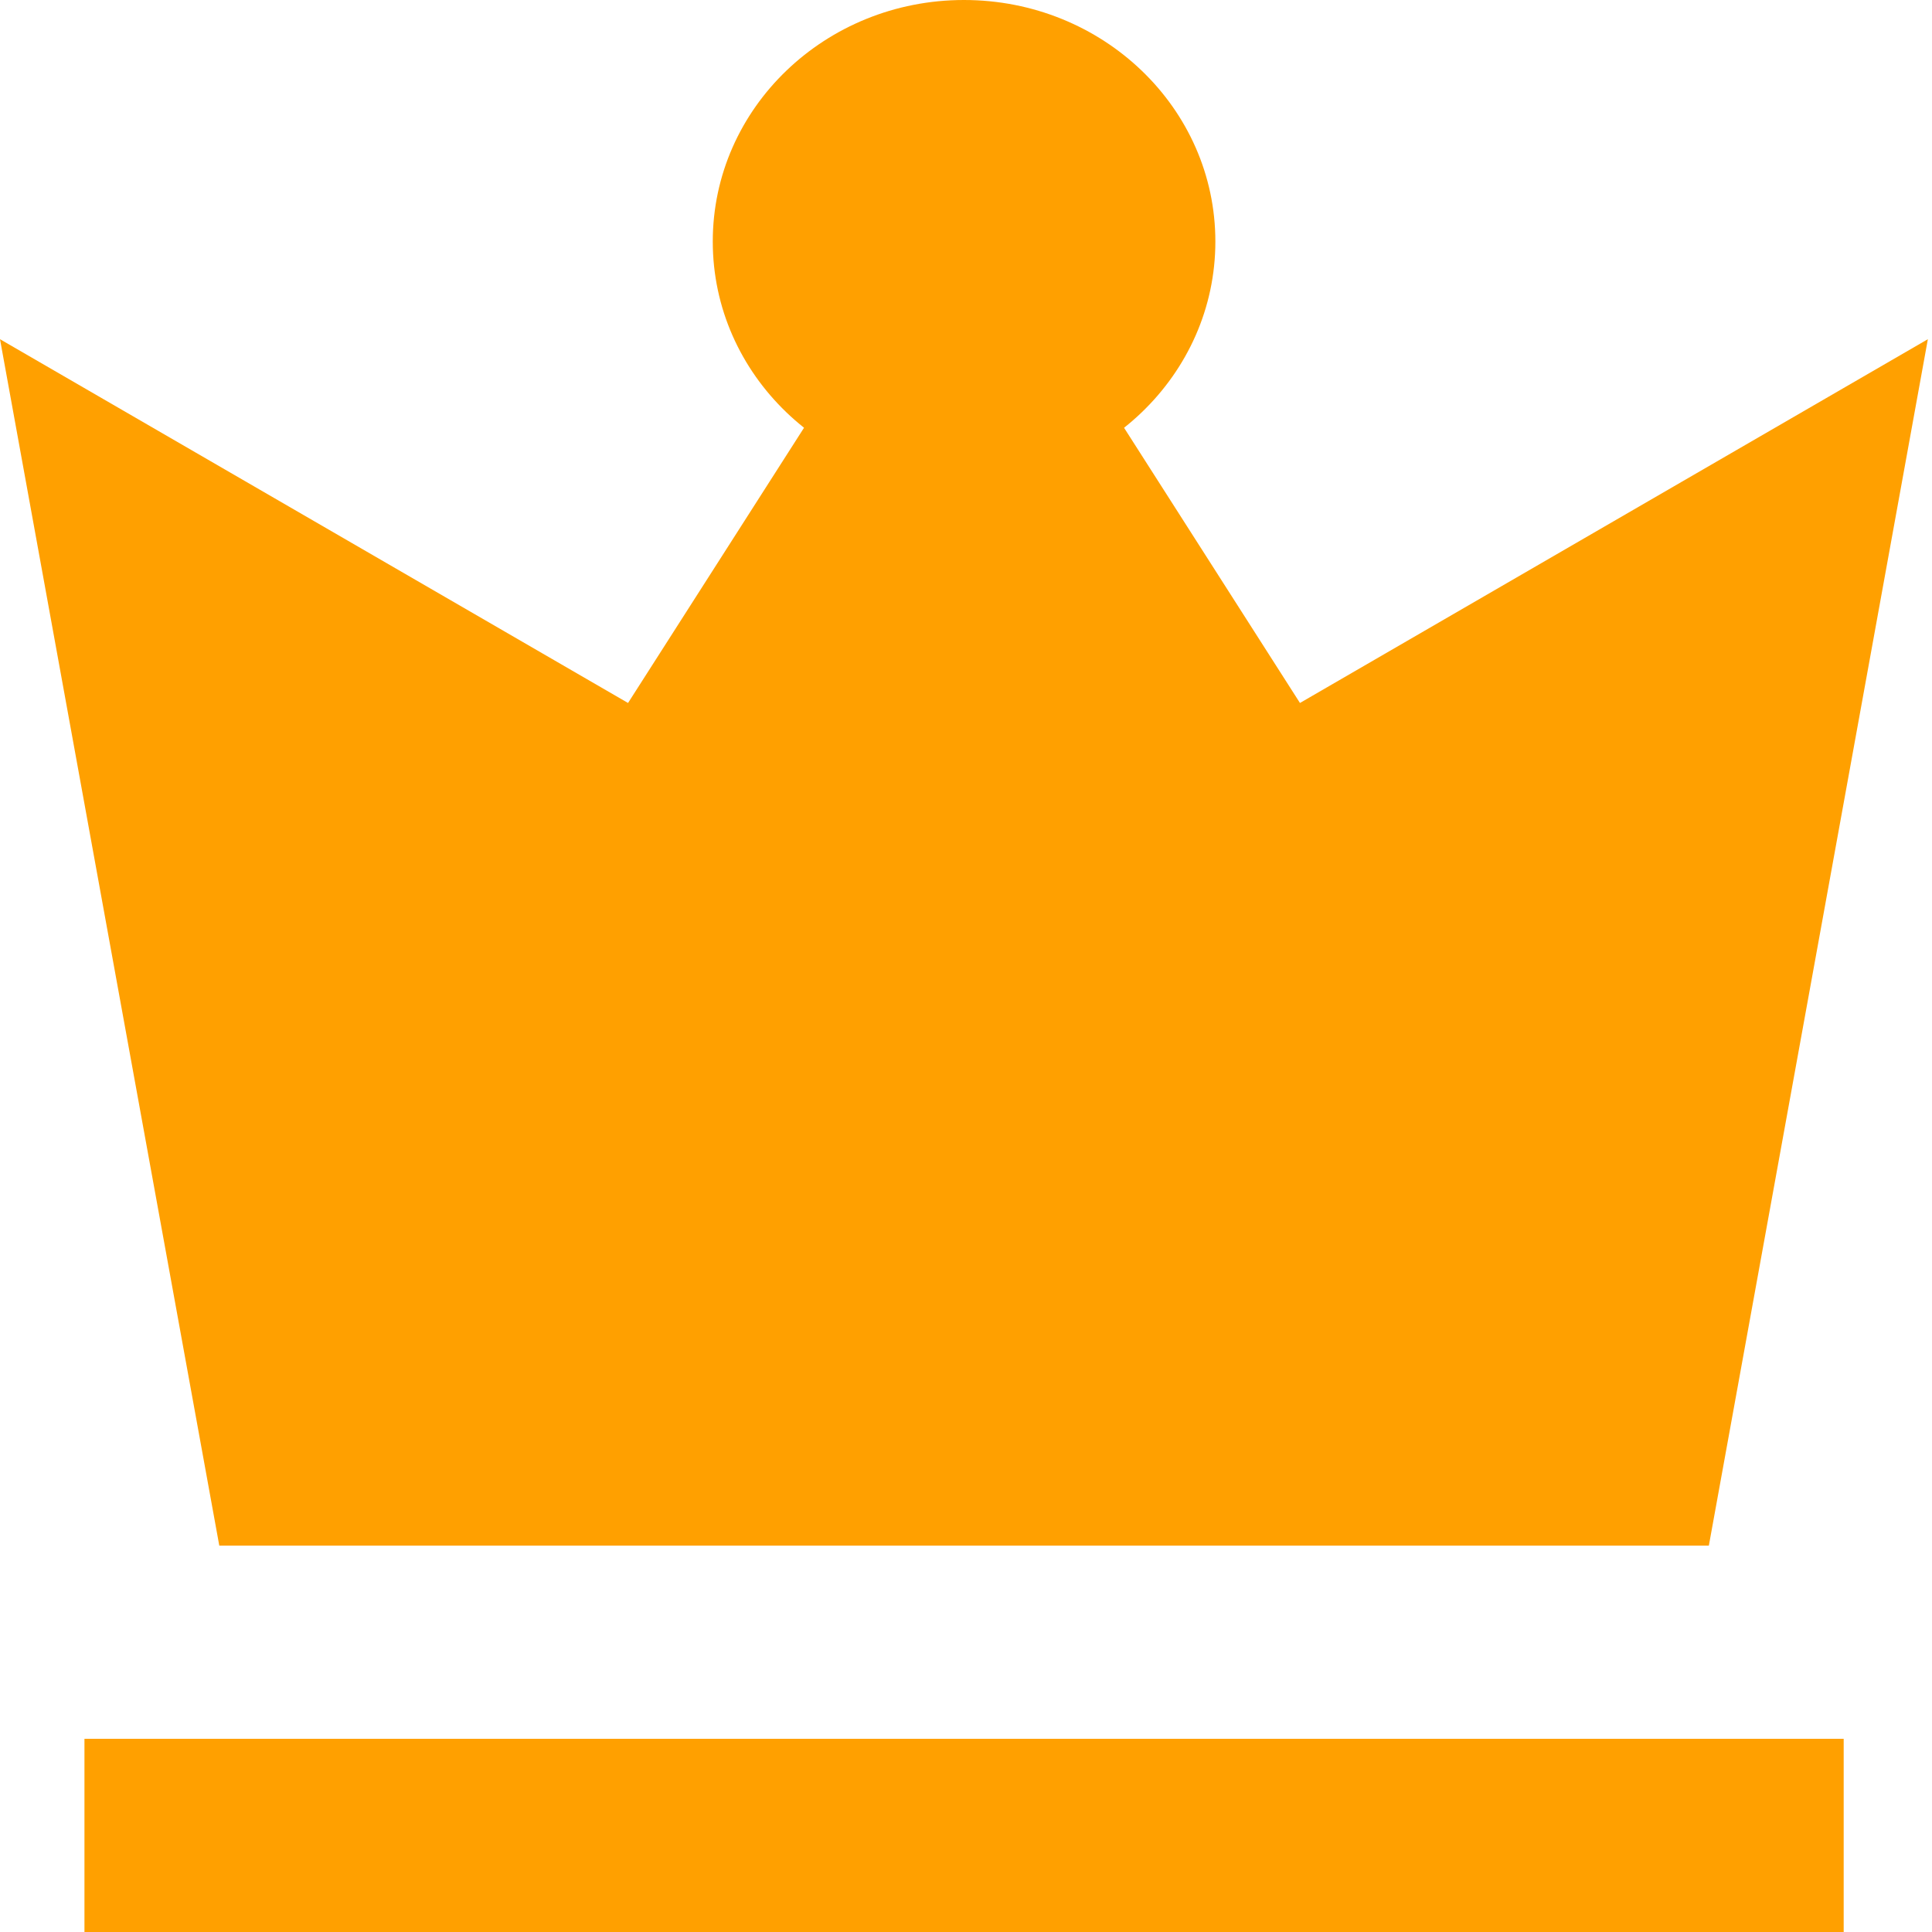 <svg xmlns="http://www.w3.org/2000/svg" width="14" height="14" viewBox="0 0 14 14">
    <g fill="#FFA000" fill-rule="nonzero">
        <path d="M12.383 11.2H1.589L0 2.458l4.551 2.636 2.435-3.808L9.42 5.094l4.55-2.636z"/>
        <path d="M8.807 1.75c0 .967-.815 1.75-1.821 1.75s-1.821-.783-1.821-1.75S5.98 0 6.985 0c1.007 0 1.822.783 1.822 1.75zM.612 12.6H13.36V14H.612z"/>
    </g>
</svg>
